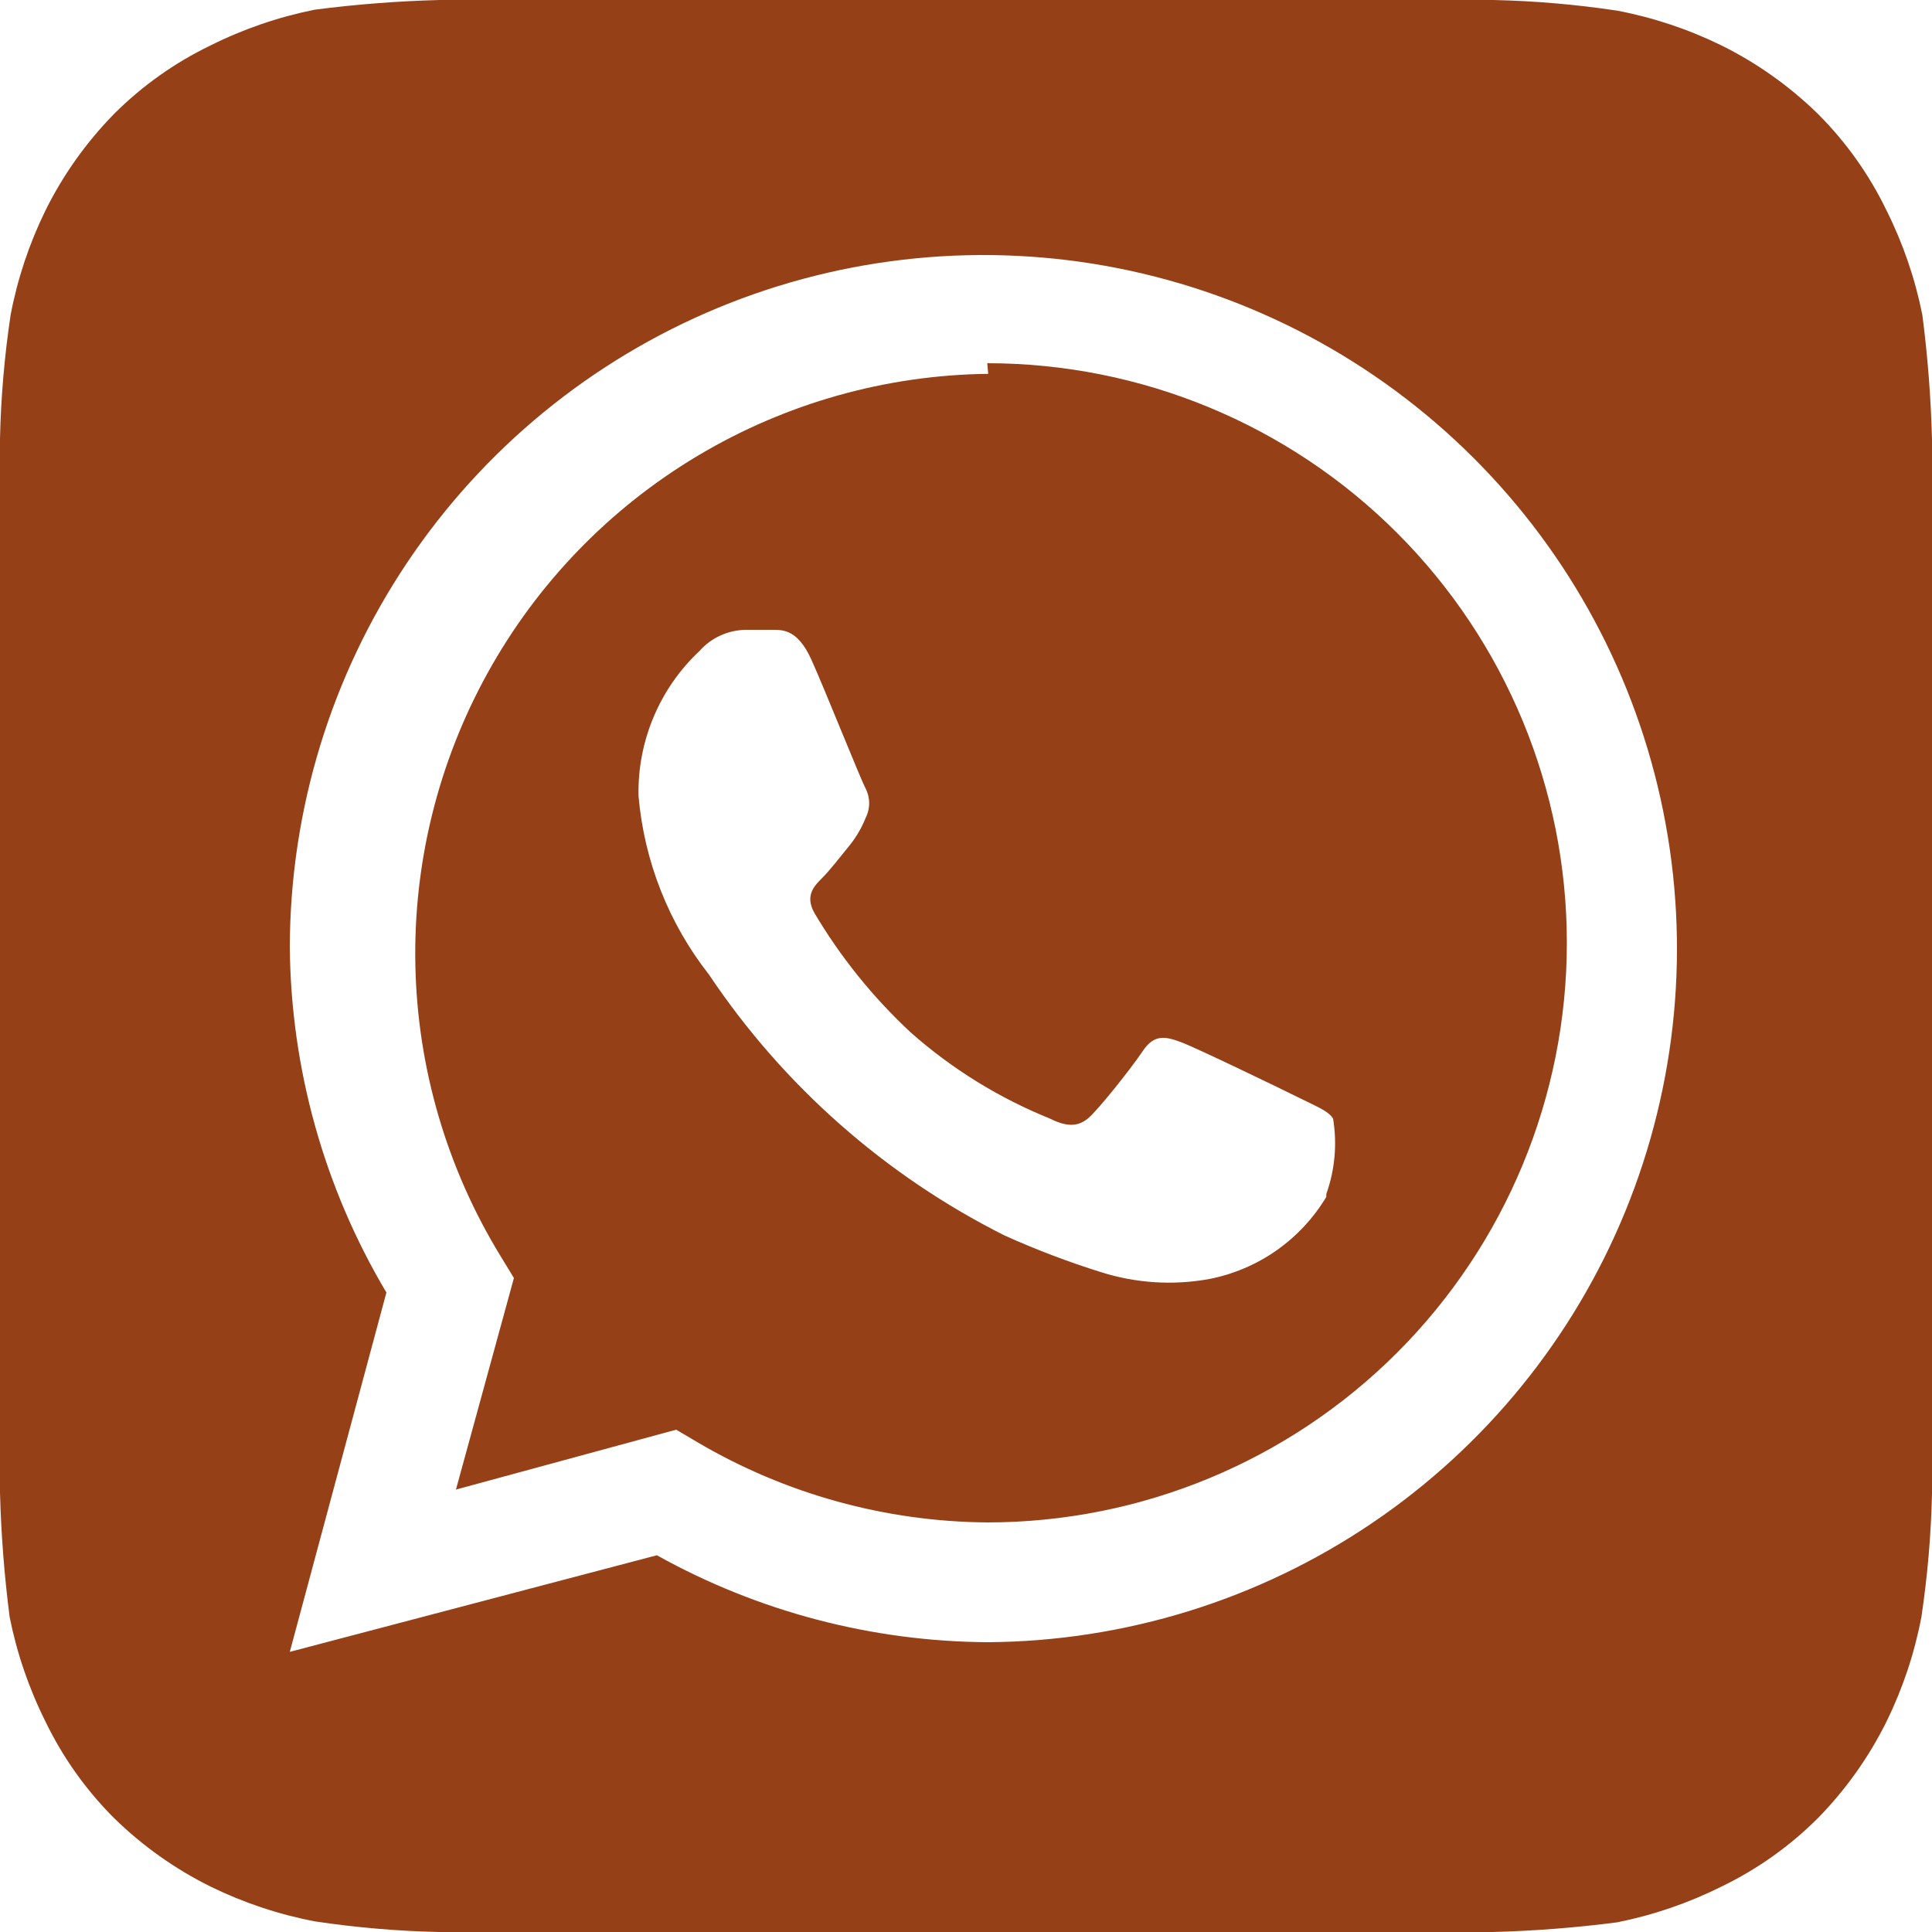 <svg width="50" height="50" viewBox="0 0 50 50" fill="none" xmlns="http://www.w3.org/2000/svg">
<path d="M50 11.375C49.972 10.296 49.889 9.22 49.75 8.15C49.563 7.213 49.252 6.305 48.825 5.45C48.378 4.523 47.778 3.678 47.05 2.95C46.315 2.231 45.471 1.631 44.55 1.175C43.694 0.756 42.786 0.453 41.85 0.275C40.79 0.116 39.721 0.024 38.65 0H11.375C10.296 0.028 9.22 0.112 8.15 0.25C7.213 0.437 6.305 0.748 5.45 1.175C4.523 1.622 3.678 2.222 2.95 2.95C2.231 3.685 1.631 4.528 1.175 5.45C0.756 6.306 0.453 7.214 0.275 8.15C0.116 9.21 0.024 10.279 0 11.35V38.625C0.028 39.704 0.112 40.78 0.25 41.85C0.437 42.787 0.748 43.695 1.175 44.55C1.622 45.477 2.222 46.322 2.95 47.05C3.685 47.77 4.528 48.368 5.45 48.825C6.306 49.244 7.214 49.547 8.15 49.725C9.21 49.884 10.279 49.976 11.35 50H38.625C39.704 49.972 40.78 49.889 41.85 49.75C42.787 49.563 43.695 49.252 44.55 48.825C45.477 48.378 46.322 47.778 47.05 47.05C47.77 46.315 48.368 45.471 48.825 44.55C49.244 43.694 49.547 42.786 49.725 41.85C49.884 40.79 49.976 39.721 50 38.65V12.7V11.375ZM25.575 42.5C22.573 42.485 19.623 41.711 17 40.25L7.5 42.75L10 33.45C8.388 30.741 7.525 27.652 7.5 24.5C7.51 20.957 8.568 17.497 10.541 14.554C12.514 11.612 15.313 9.319 18.587 7.964C21.86 6.61 25.462 6.254 28.937 6.942C32.412 7.631 35.606 9.332 38.116 11.832C40.626 14.331 42.341 17.518 43.043 20.991C43.746 24.463 43.405 28.065 42.065 31.345C40.724 34.624 38.442 37.433 35.508 39.418C32.574 41.403 29.118 42.475 25.575 42.5ZM25.575 9.675C22.924 9.705 20.329 10.438 18.054 11.797C15.778 13.156 13.904 15.094 12.621 17.414C11.338 19.733 10.692 22.351 10.75 25.001C10.808 27.651 11.567 30.239 12.95 32.5L13.3 33.075L11.8 38.55L17.5 37L18.05 37.325C20.324 38.664 22.911 39.38 25.55 39.4C29.528 39.4 33.344 37.82 36.157 35.007C38.97 32.194 40.55 28.378 40.55 24.4C40.55 20.422 38.97 16.606 36.157 13.793C33.344 10.98 29.528 9.4 25.55 9.4L25.575 9.675ZM34.325 30.975C33.998 31.521 33.559 31.992 33.038 32.359C32.517 32.725 31.925 32.977 31.3 33.1C30.366 33.271 29.405 33.211 28.5 32.925C27.648 32.659 26.814 32.342 26 31.975C22.909 30.424 20.274 28.099 18.35 25.225C17.305 23.894 16.671 22.286 16.525 20.6C16.51 19.899 16.643 19.204 16.914 18.558C17.185 17.912 17.589 17.33 18.1 16.85C18.25 16.68 18.435 16.542 18.642 16.448C18.848 16.353 19.073 16.303 19.3 16.3H20C20.275 16.3 20.65 16.3 21 17.075C21.35 17.85 22.275 20.175 22.4 20.4C22.461 20.52 22.494 20.653 22.494 20.788C22.494 20.922 22.461 21.055 22.4 21.175C22.29 21.447 22.138 21.7 21.95 21.925C21.725 22.2 21.475 22.525 21.275 22.725C21.075 22.925 20.825 23.175 21.075 23.625C21.755 24.773 22.597 25.817 23.575 26.725C24.64 27.666 25.857 28.418 27.175 28.95C27.625 29.175 27.9 29.15 28.15 28.95C28.4 28.75 29.275 27.65 29.575 27.2C29.875 26.75 30.175 26.825 30.575 26.975C30.975 27.125 33.2 28.2 33.65 28.425C34.1 28.65 34.375 28.75 34.5 28.95C34.608 29.604 34.548 30.276 34.325 30.9V30.975Z" fill="#964018"/>
</svg>
